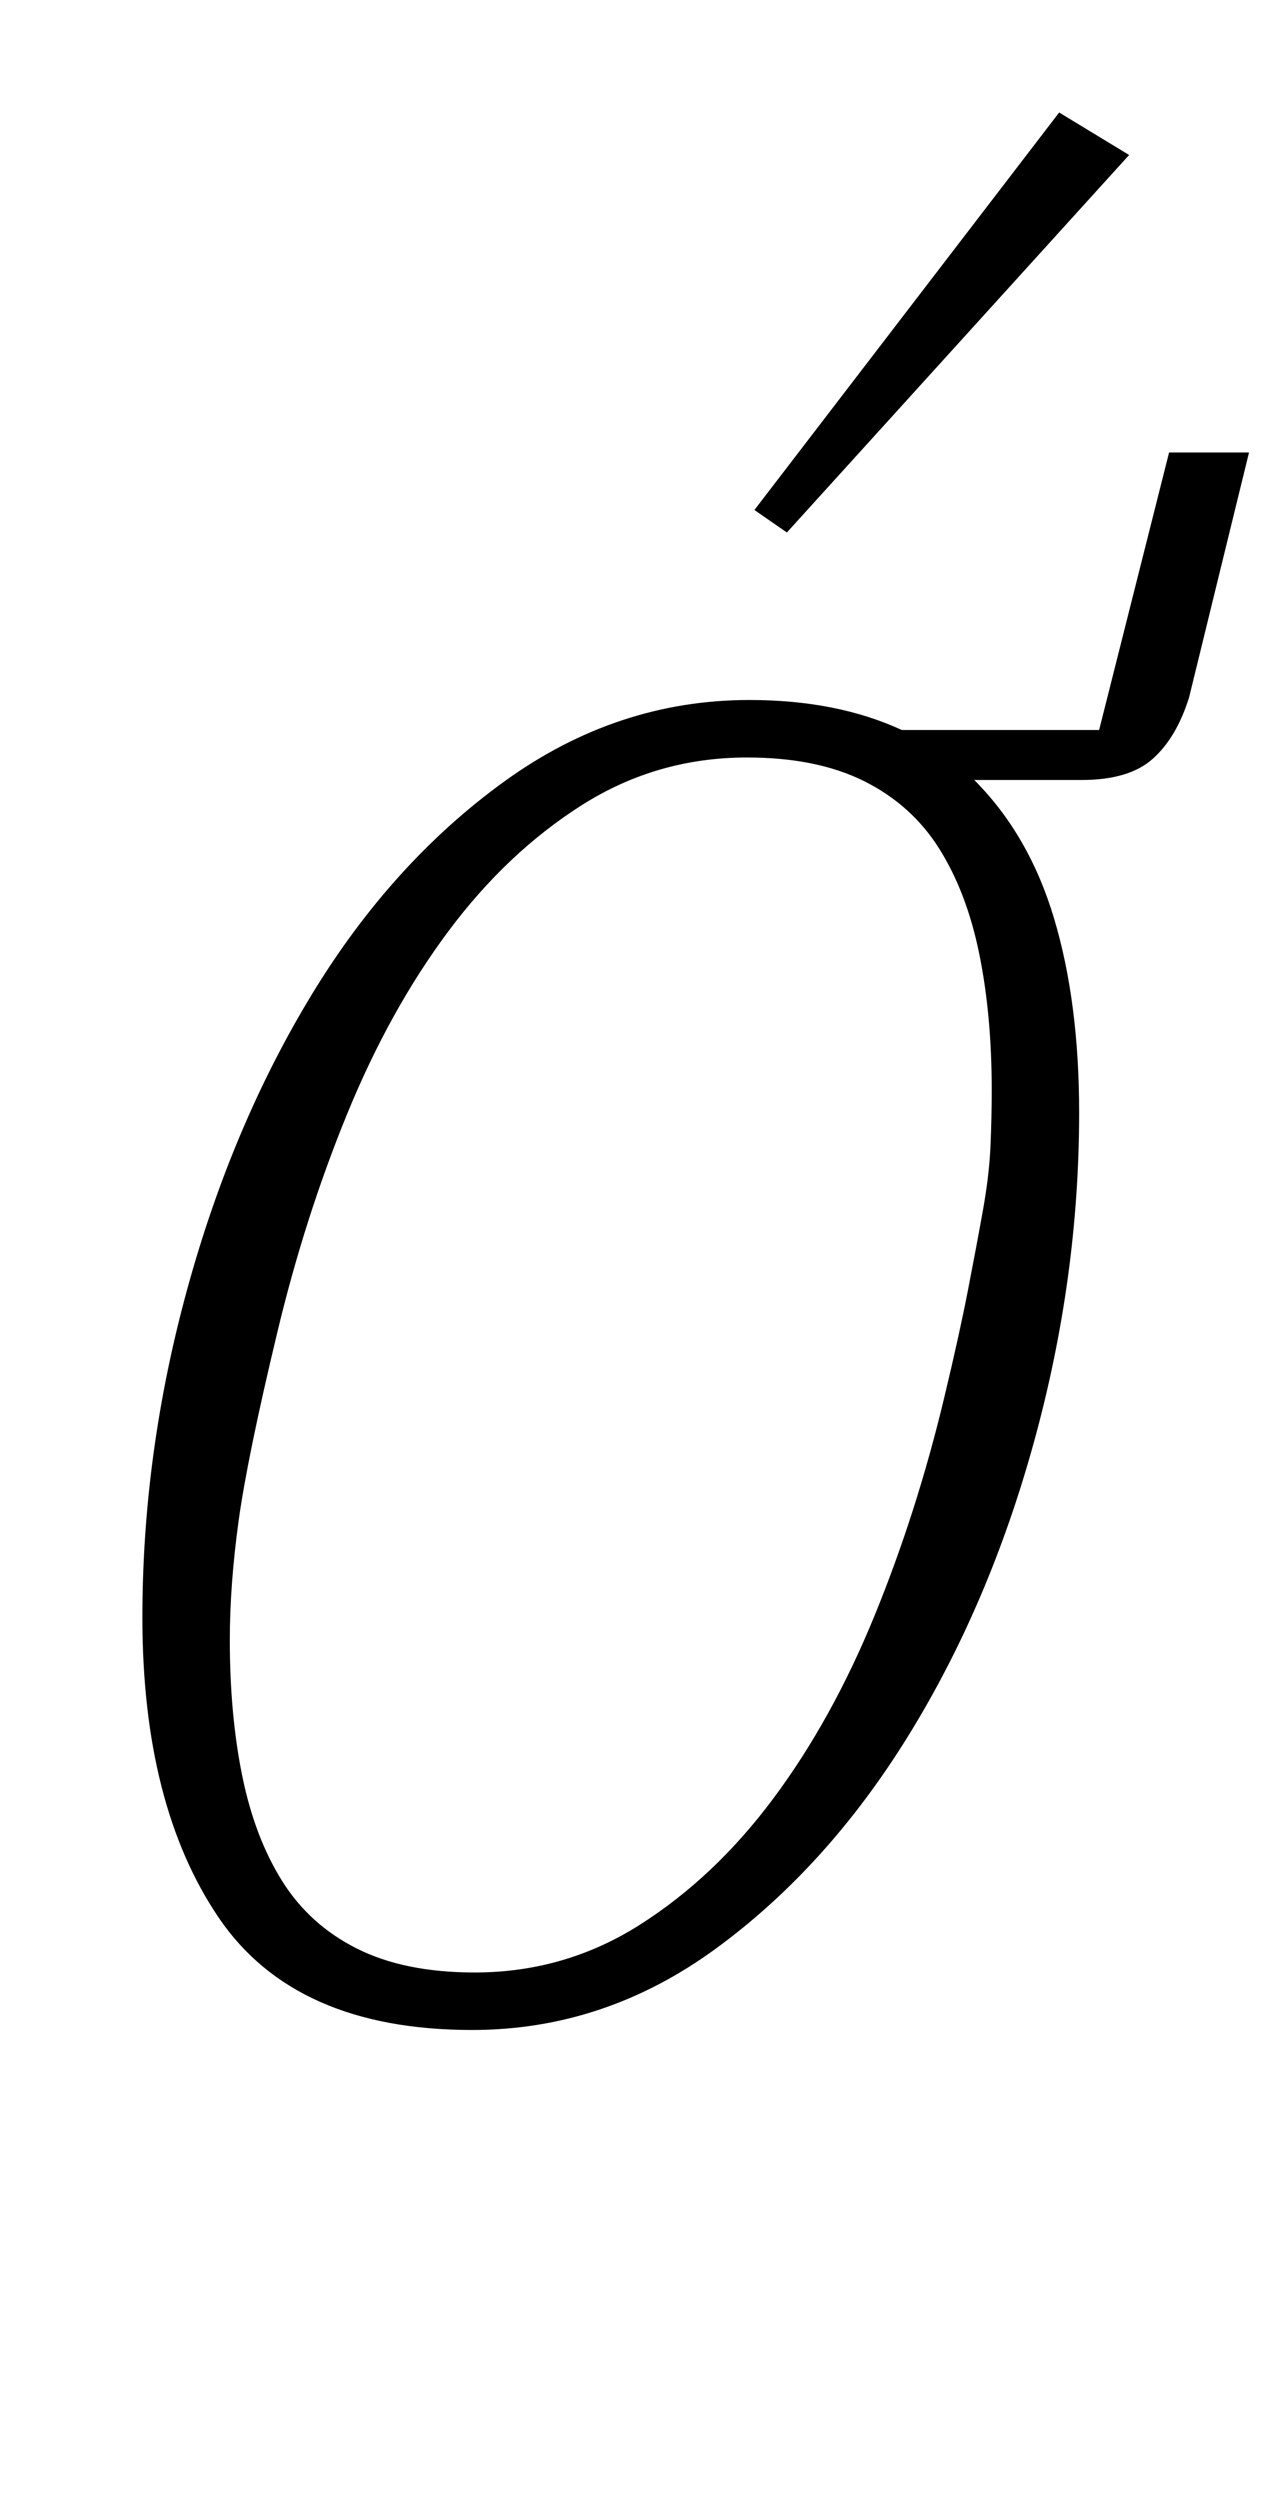 <?xml version="1.0" standalone="no"?>
<!DOCTYPE svg PUBLIC "-//W3C//DTD SVG 1.1//EN" "http://www.w3.org/Graphics/SVG/1.1/DTD/svg11.dtd" >
<svg xmlns="http://www.w3.org/2000/svg" xmlns:xlink="http://www.w3.org/1999/xlink" version="1.1" viewBox="-10 0 510 1000">
  <g transform="matrix(1 0 0 -1 0 800)">
   <path fill="currentColor"
d="M179 -12q-71 0 -101.5 45t-30.5 120q0 66 18 131.5t50 118t77 85t98 32.5q35 0 61 -12h79l28 111h32l-24 -98q-5 -16 -14.5 -24.5t-28.5 -8.5h-43q22 -22 32 -55.5t10 -77.5q0 -66 -18 -131.5t-50.5 -118t-77 -85t-97.5 -32.5zM180 11q36 0 66 19t53.5 50.5t40.5 73
t28 87.5q6 25 9.5 43t6 32t3 25.5t0.5 22.5q0 30 -5 54.5t-16 42t-30 27t-47 9.5q-36 0 -66 -19t-53.5 -50.5t-40.5 -73t-28 -87.5q-12 -50 -15.5 -75.5t-3.5 -47.5q0 -30 5 -54.5t16 -42t30 -27t47 -9.5zM292 596l122 159l28 -17l-137 -151z" />
  </g>

</svg>
